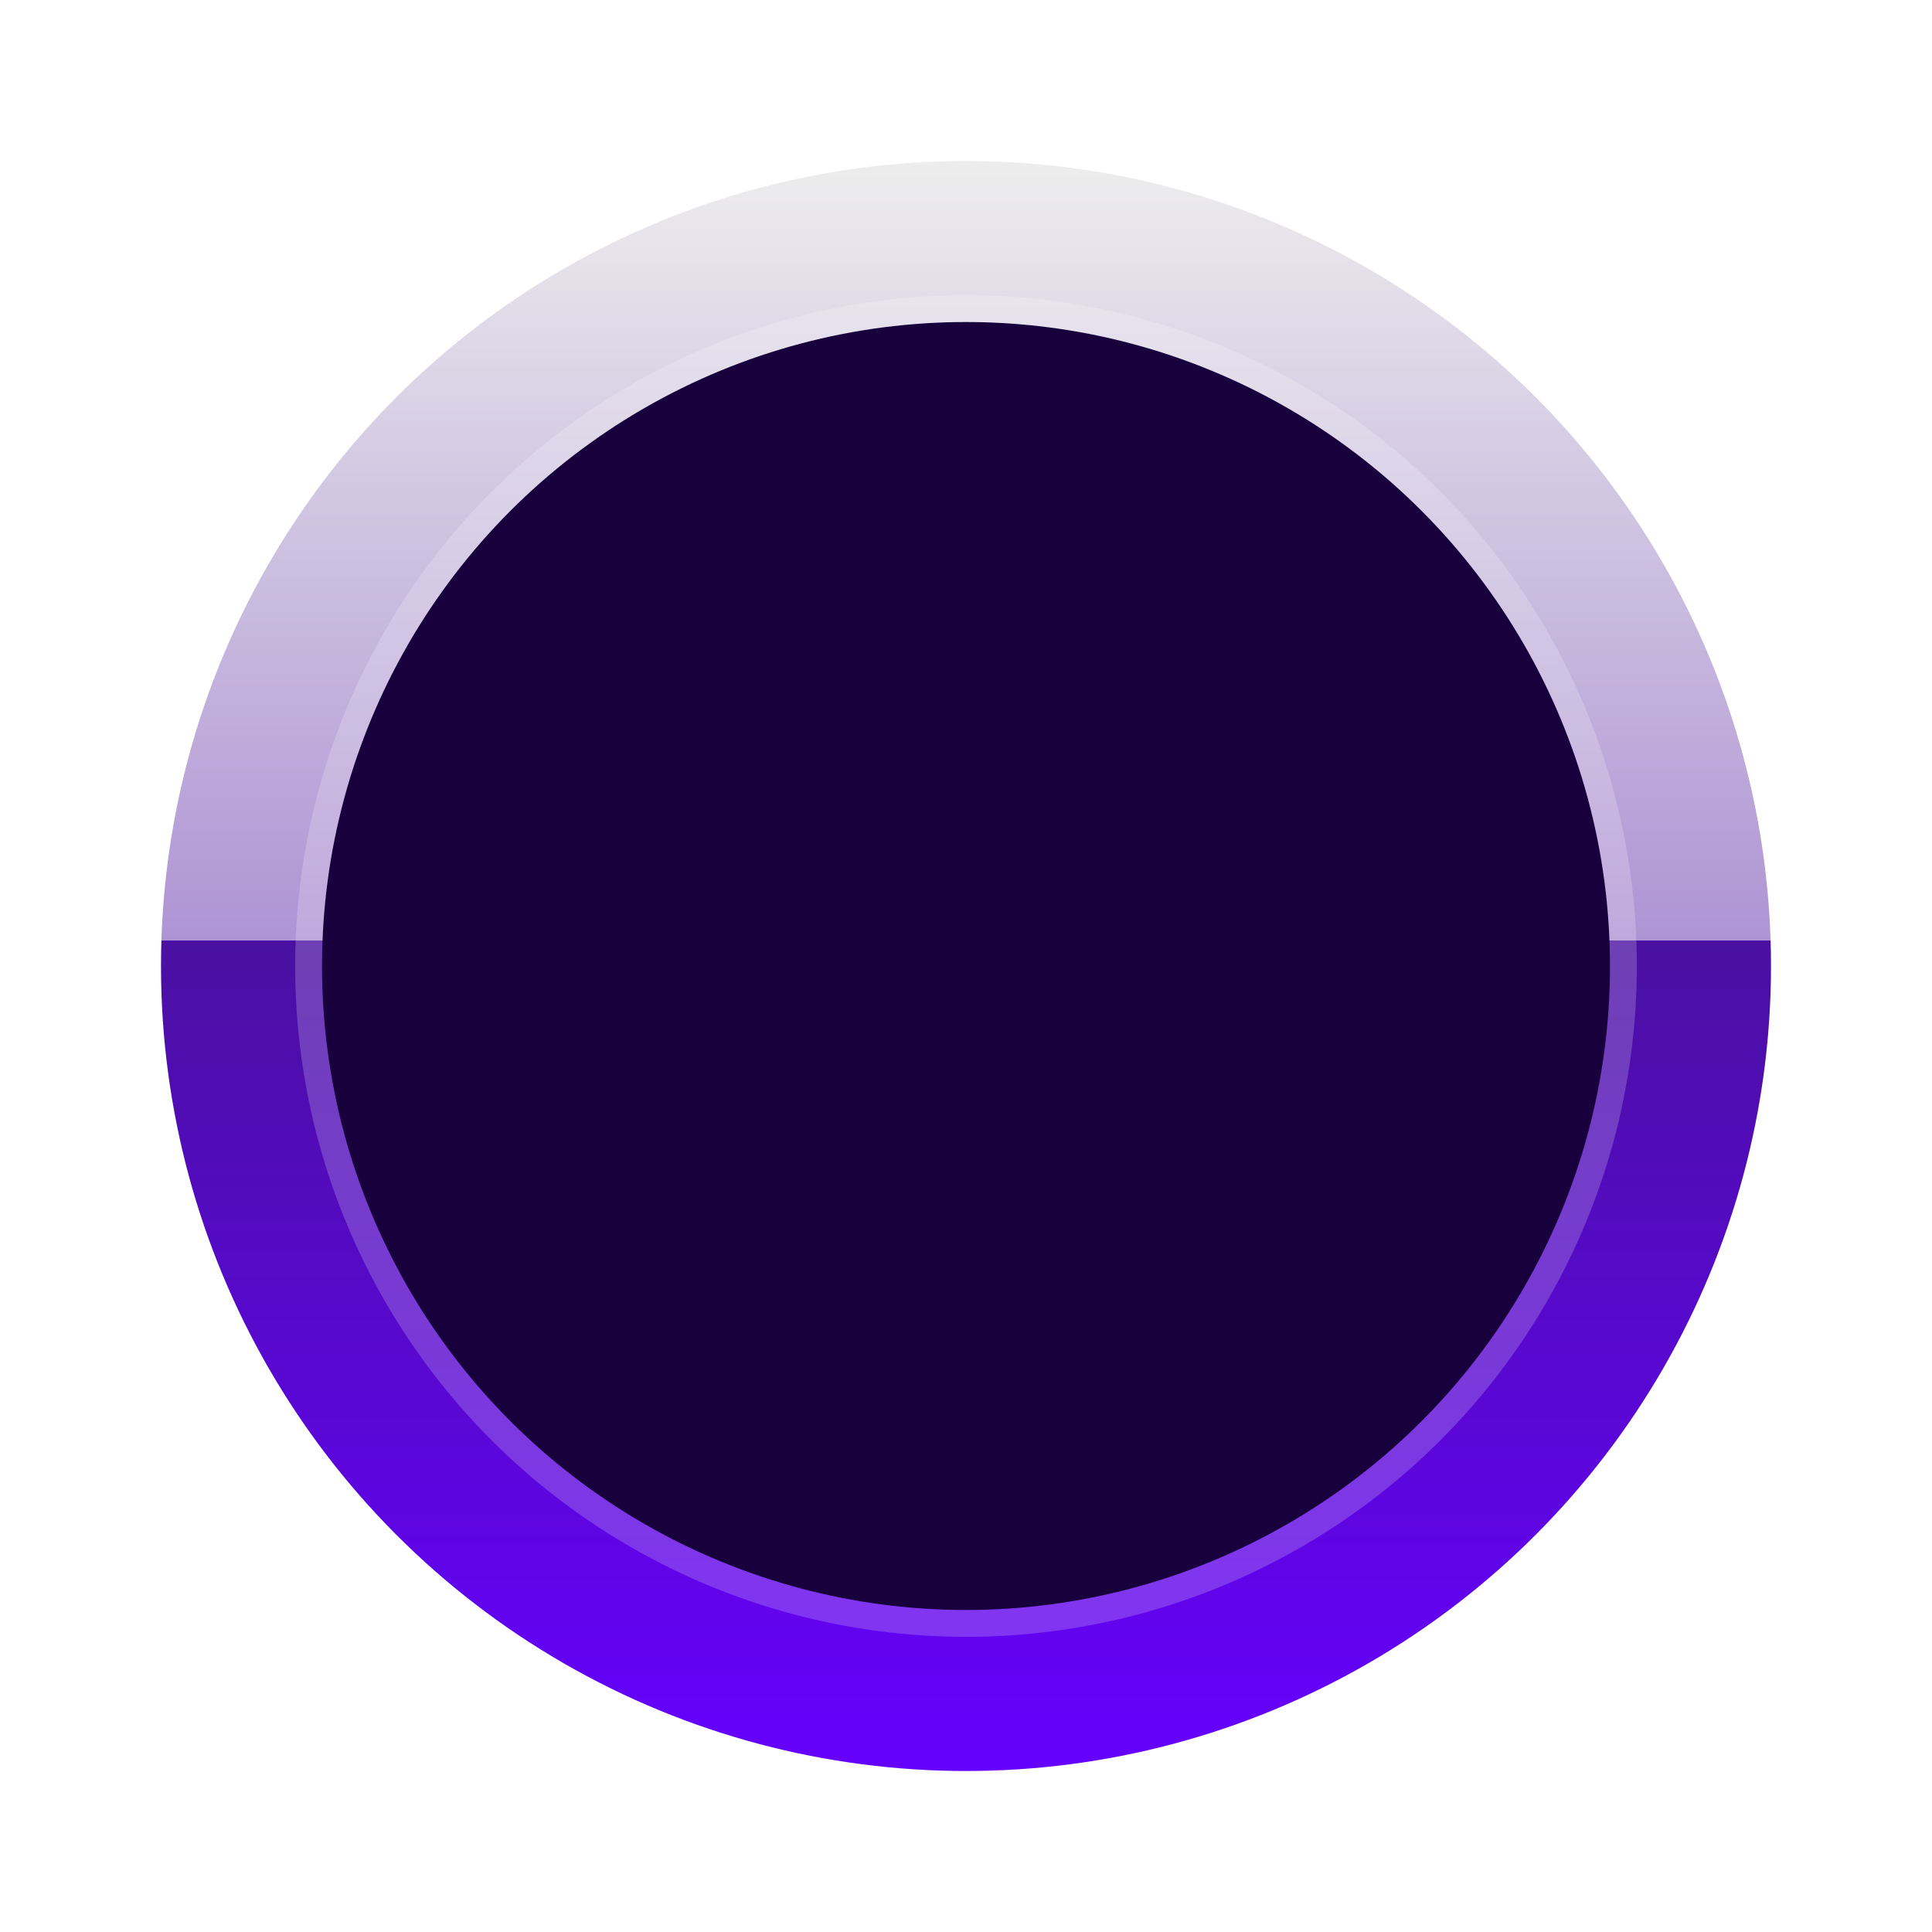 <svg width="36" height="36" viewBox="0 0 36 36" fill="none" xmlns="http://www.w3.org/2000/svg">
<circle cx="18" cy="18" r="15" fill="url(#paint0_linear_1797_787)"/>
<g filter="url(#filter0_i_1797_787)">
<circle cx="18" cy="18" r="12" fill="#18003D"/>
</g>
<circle cx="18" cy="18" r="12.25" stroke="white" stroke-opacity="0.2" stroke-width="0.5" stroke-linejoin="round"/>
<defs>
<filter id="filter0_i_1797_787" x="5.5" y="5.5" width="25" height="25" filterUnits="userSpaceOnUse" color-interpolation-filters="sRGB">
<feFlood flood-opacity="0" result="BackgroundImageFix"/>
<feBlend mode="normal" in="SourceGraphic" in2="BackgroundImageFix" result="shape"/>
<feColorMatrix in="SourceAlpha" type="matrix" values="0 0 0 0 0 0 0 0 0 0 0 0 0 0 0 0 0 0 127 0" result="hardAlpha"/>
<feOffset/>
<feGaussianBlur stdDeviation="1"/>
<feComposite in2="hardAlpha" operator="arithmetic" k2="-1" k3="1"/>
<feColorMatrix type="matrix" values="0 0 0 0 0.694 0 0 0 0 0.431 0 0 0 0 1 0 0 0 0.7 0"/>
<feBlend mode="normal" in2="shape" result="effect1_innerShadow_1797_787"/>
</filter>
<linearGradient id="paint0_linear_1797_787" x1="18" y1="3" x2="18" y2="33" gradientUnits="userSpaceOnUse">
<stop stop-color="#EDEDED"/>
<stop offset="0.484" stop-color="#AE94D4"/>
<stop offset="0.484" stop-color="#4A10A1"/>
<stop offset="1" stop-color="#6600FE"/>
</linearGradient>
</defs>
</svg>
